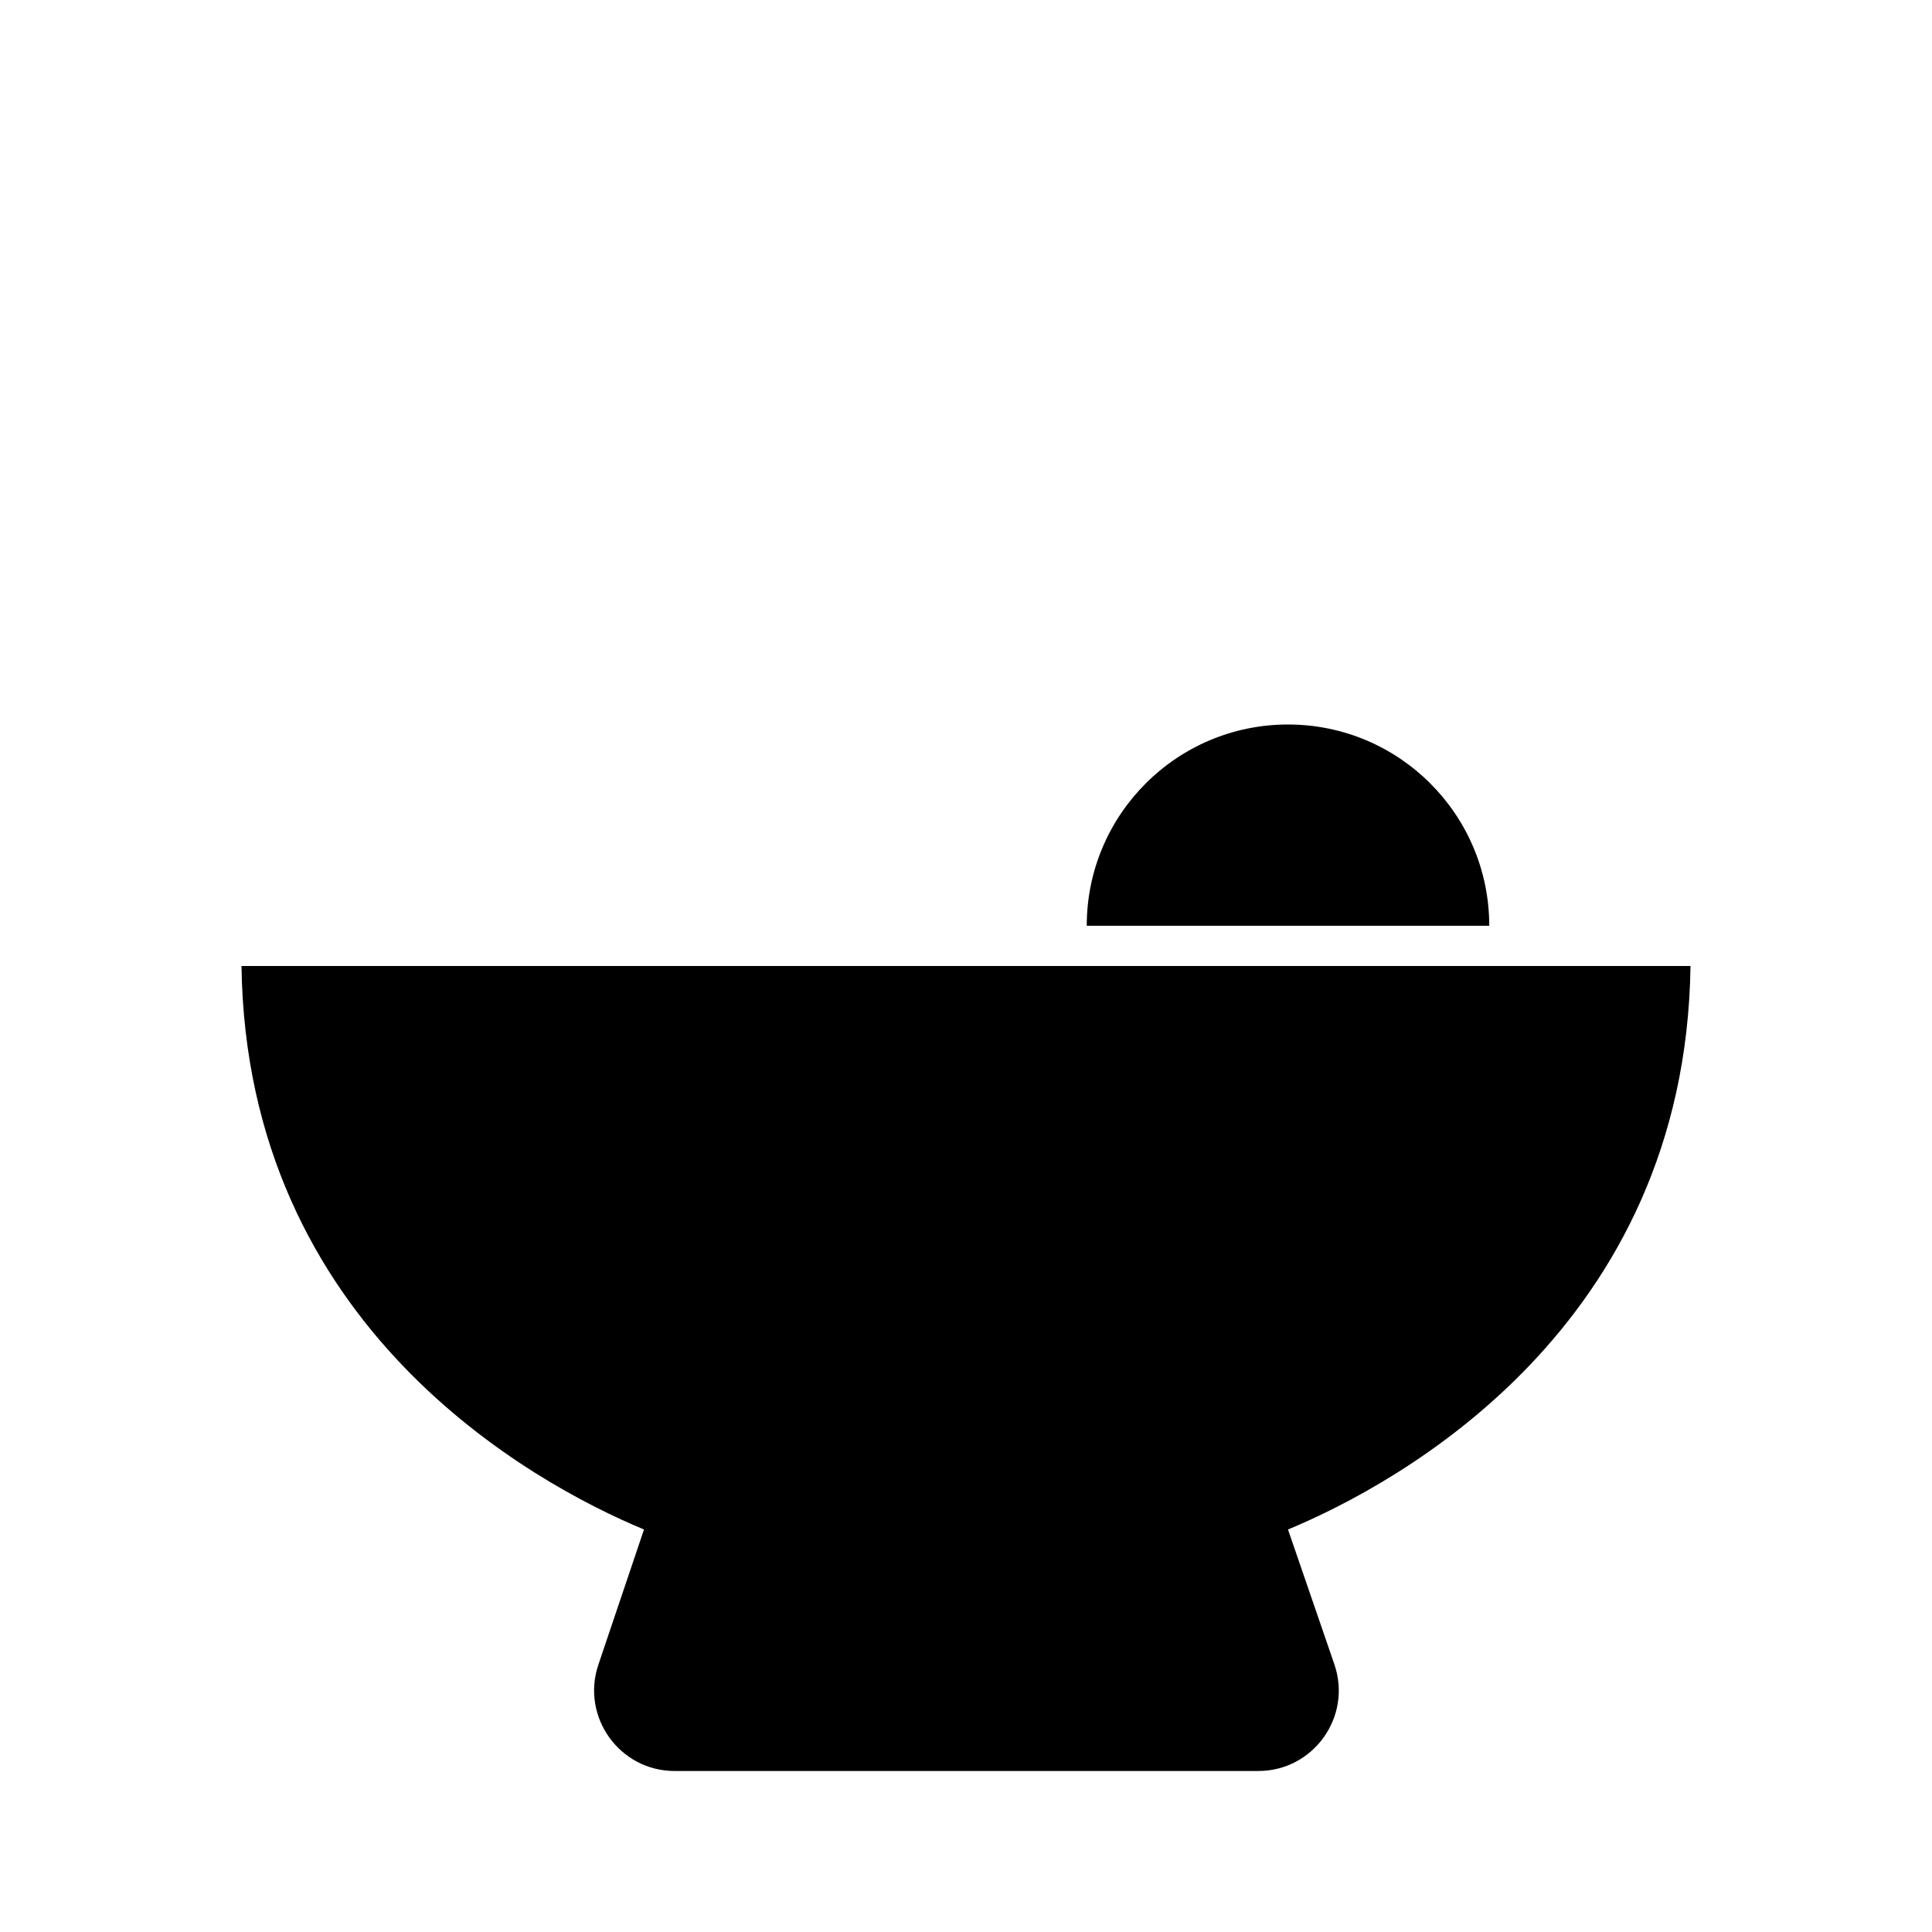 <svg viewBox="0 0 24 24" xmlns="http://www.w3.org/2000/svg"><path d="M20.5 2L14 3.379M4 5.5L6.5 4.97M21 6L14 6.618M4 7.5L6.5 7.279"/><path d="M18.5 11.5C18.5 10.12 17.381 9 16 9C14.619 9 13.5 10.12 13.5 11.5"/><path d="M6.5 3.5V12M9 2.5V7.5M11.5 2V7.5"/><path d="M8 19C6.619 18.426 3.062 16.487 3 12H21C20.938 16.487 17.381 18.426 16 19L16.576 20.675C16.799 21.324 16.317 22 15.63 22L8.381 22C7.697 22 7.215 21.328 7.433 20.68L8 19Z"/></svg>